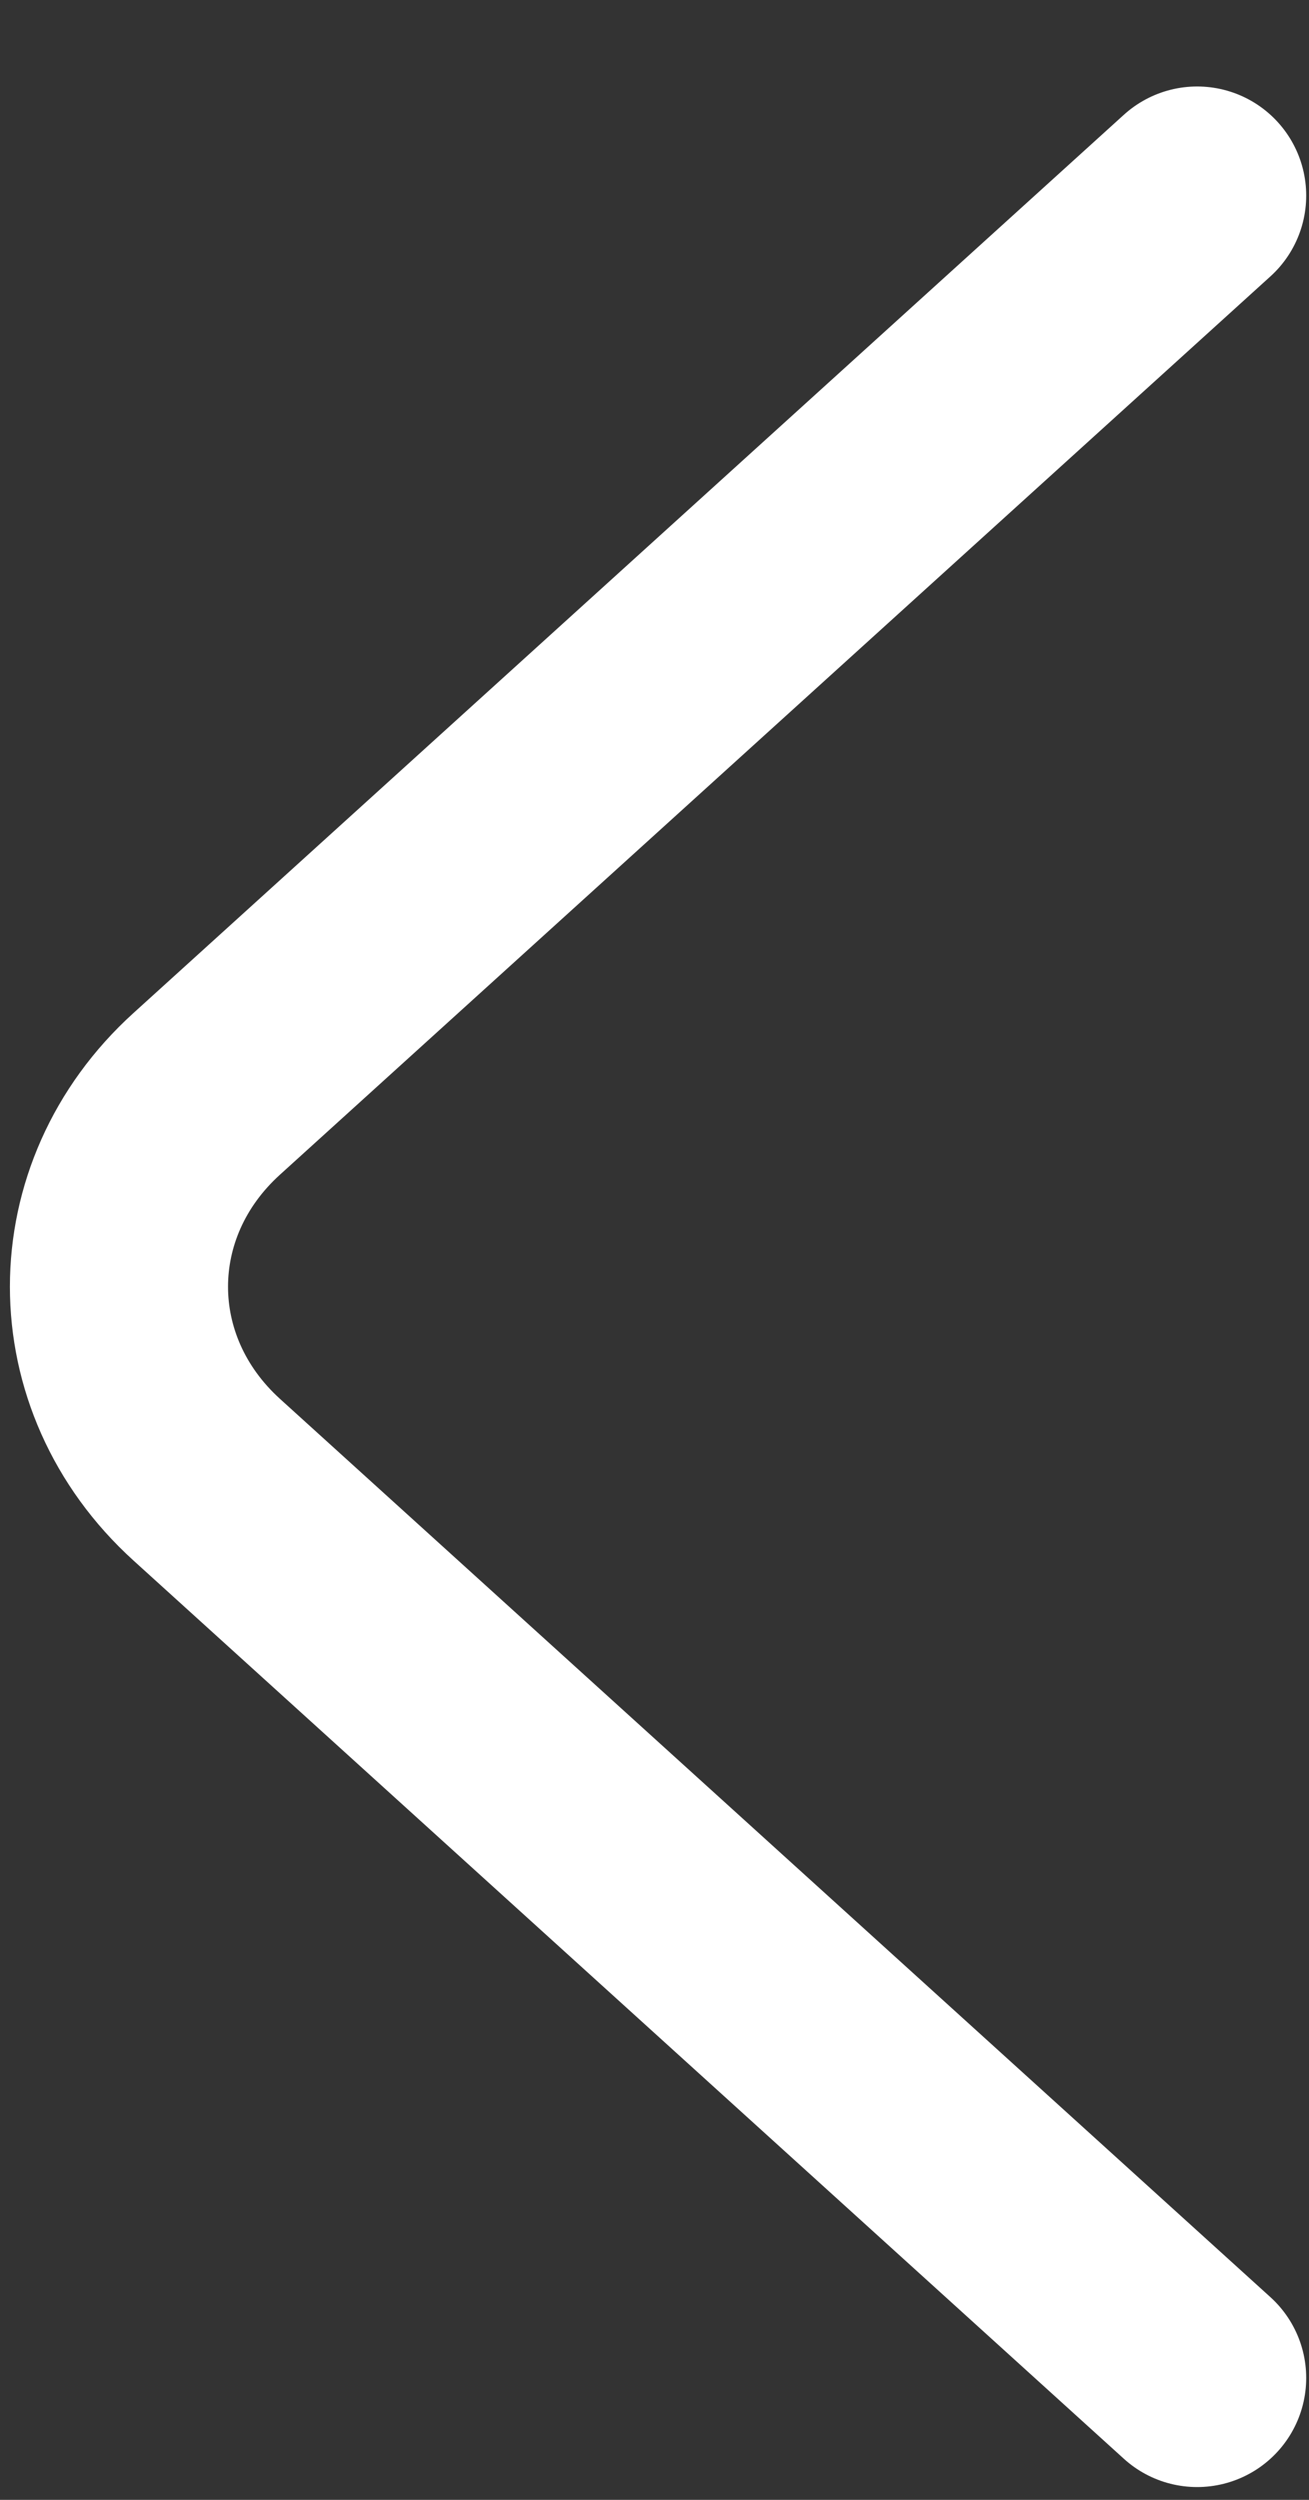 <svg width="11" height="21" viewBox="0 0 11 21" fill="none" xmlns="http://www.w3.org/2000/svg">
<rect x="0" y="0" width="11" height="21" fill="#333333" stroke="none"/>
<path d="M10.06 19.976L1.737 12.43C0.754 11.538 0.754 10.08 1.737 9.189L10.06 1.643" stroke="white" stroke-width="1.833" stroke-miterlimit="10" stroke-linecap="round" stroke-linejoin="round"/>
</svg>
